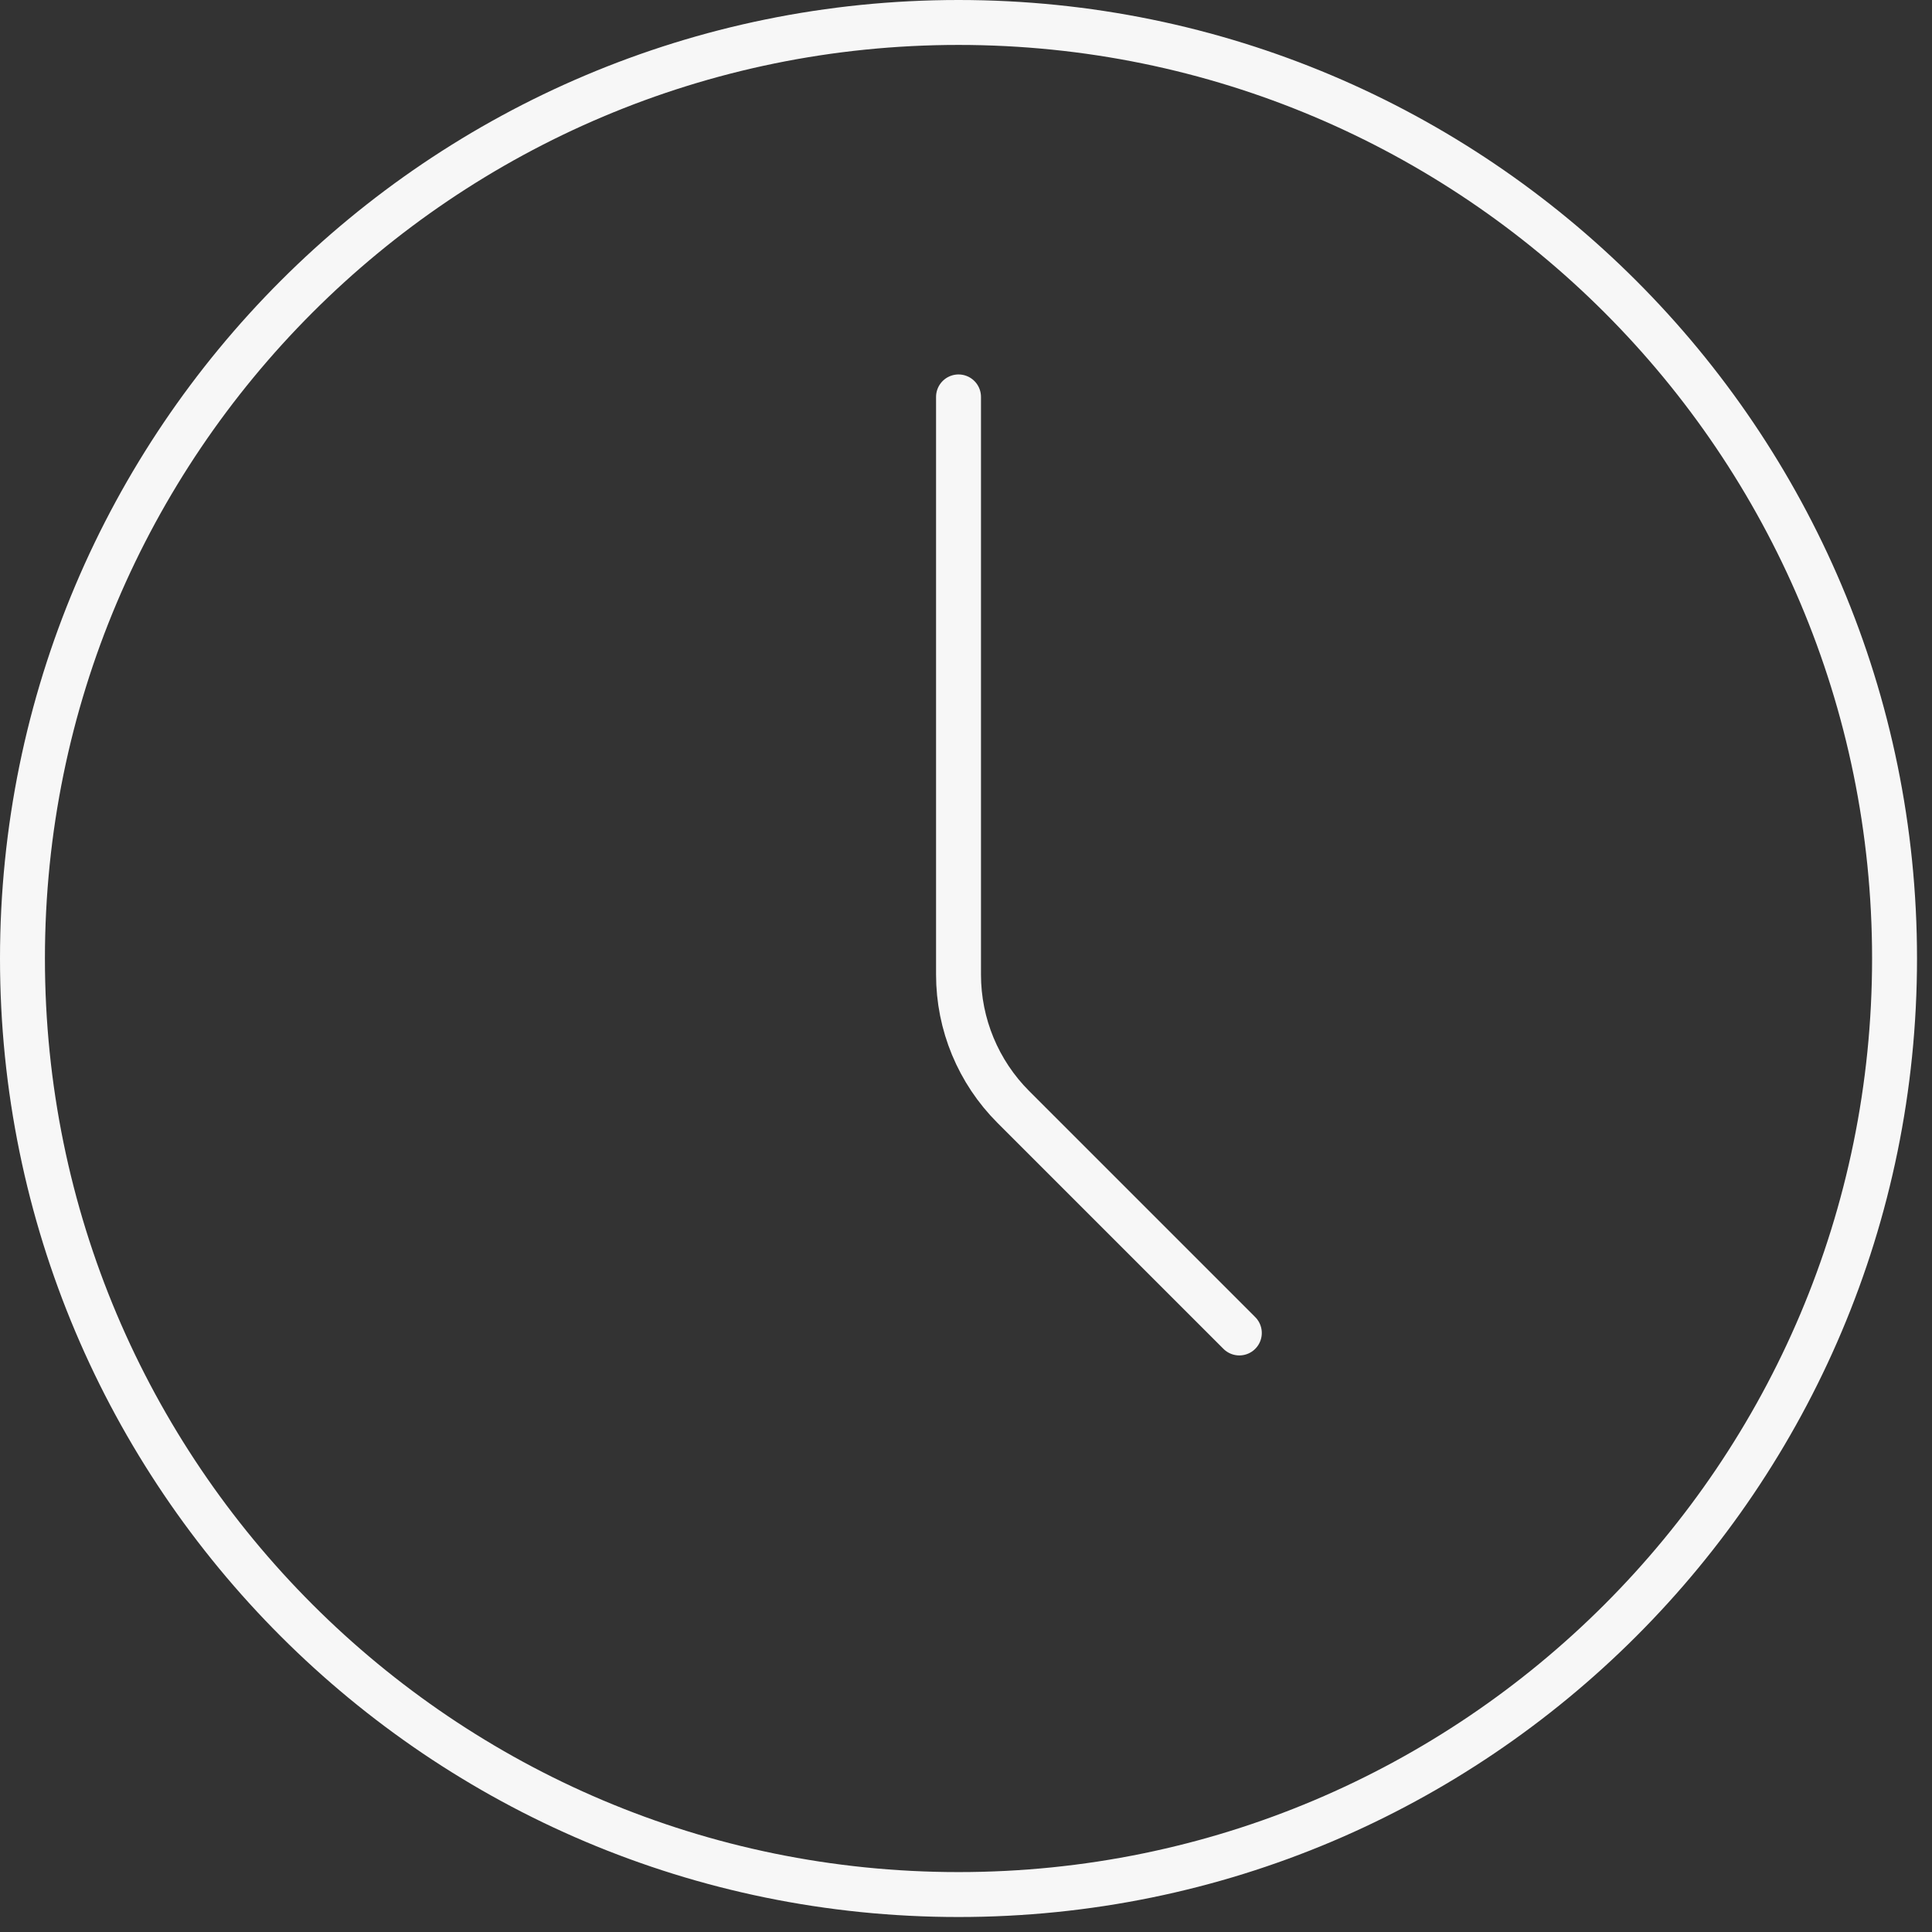 <svg width="86" height="86" viewBox="0 0 86 86" fill="none" xmlns="http://www.w3.org/2000/svg">
<rect x="0" y="0" width="86" height="86" fill="#333333" stroke="none"/>
<path d="M42.667 84.333C65.678 84.333 84.333 65.678 84.333 42.667C84.333 19.655 65.678 1 42.667 1C19.655 1 1 19.655 1 42.667C1 65.678 19.655 84.333 42.667 84.333Z" stroke="#F7F7F7" stroke-width="2" stroke-linecap="round" stroke-linejoin="round"/>
<path d="M55.167 59.335L45.108 49.276C43.545 47.714 42.667 45.595 42.667 43.385V17.668" stroke="#F7F7F7" stroke-width="2" stroke-linecap="round" stroke-linejoin="round"/>
</svg>
